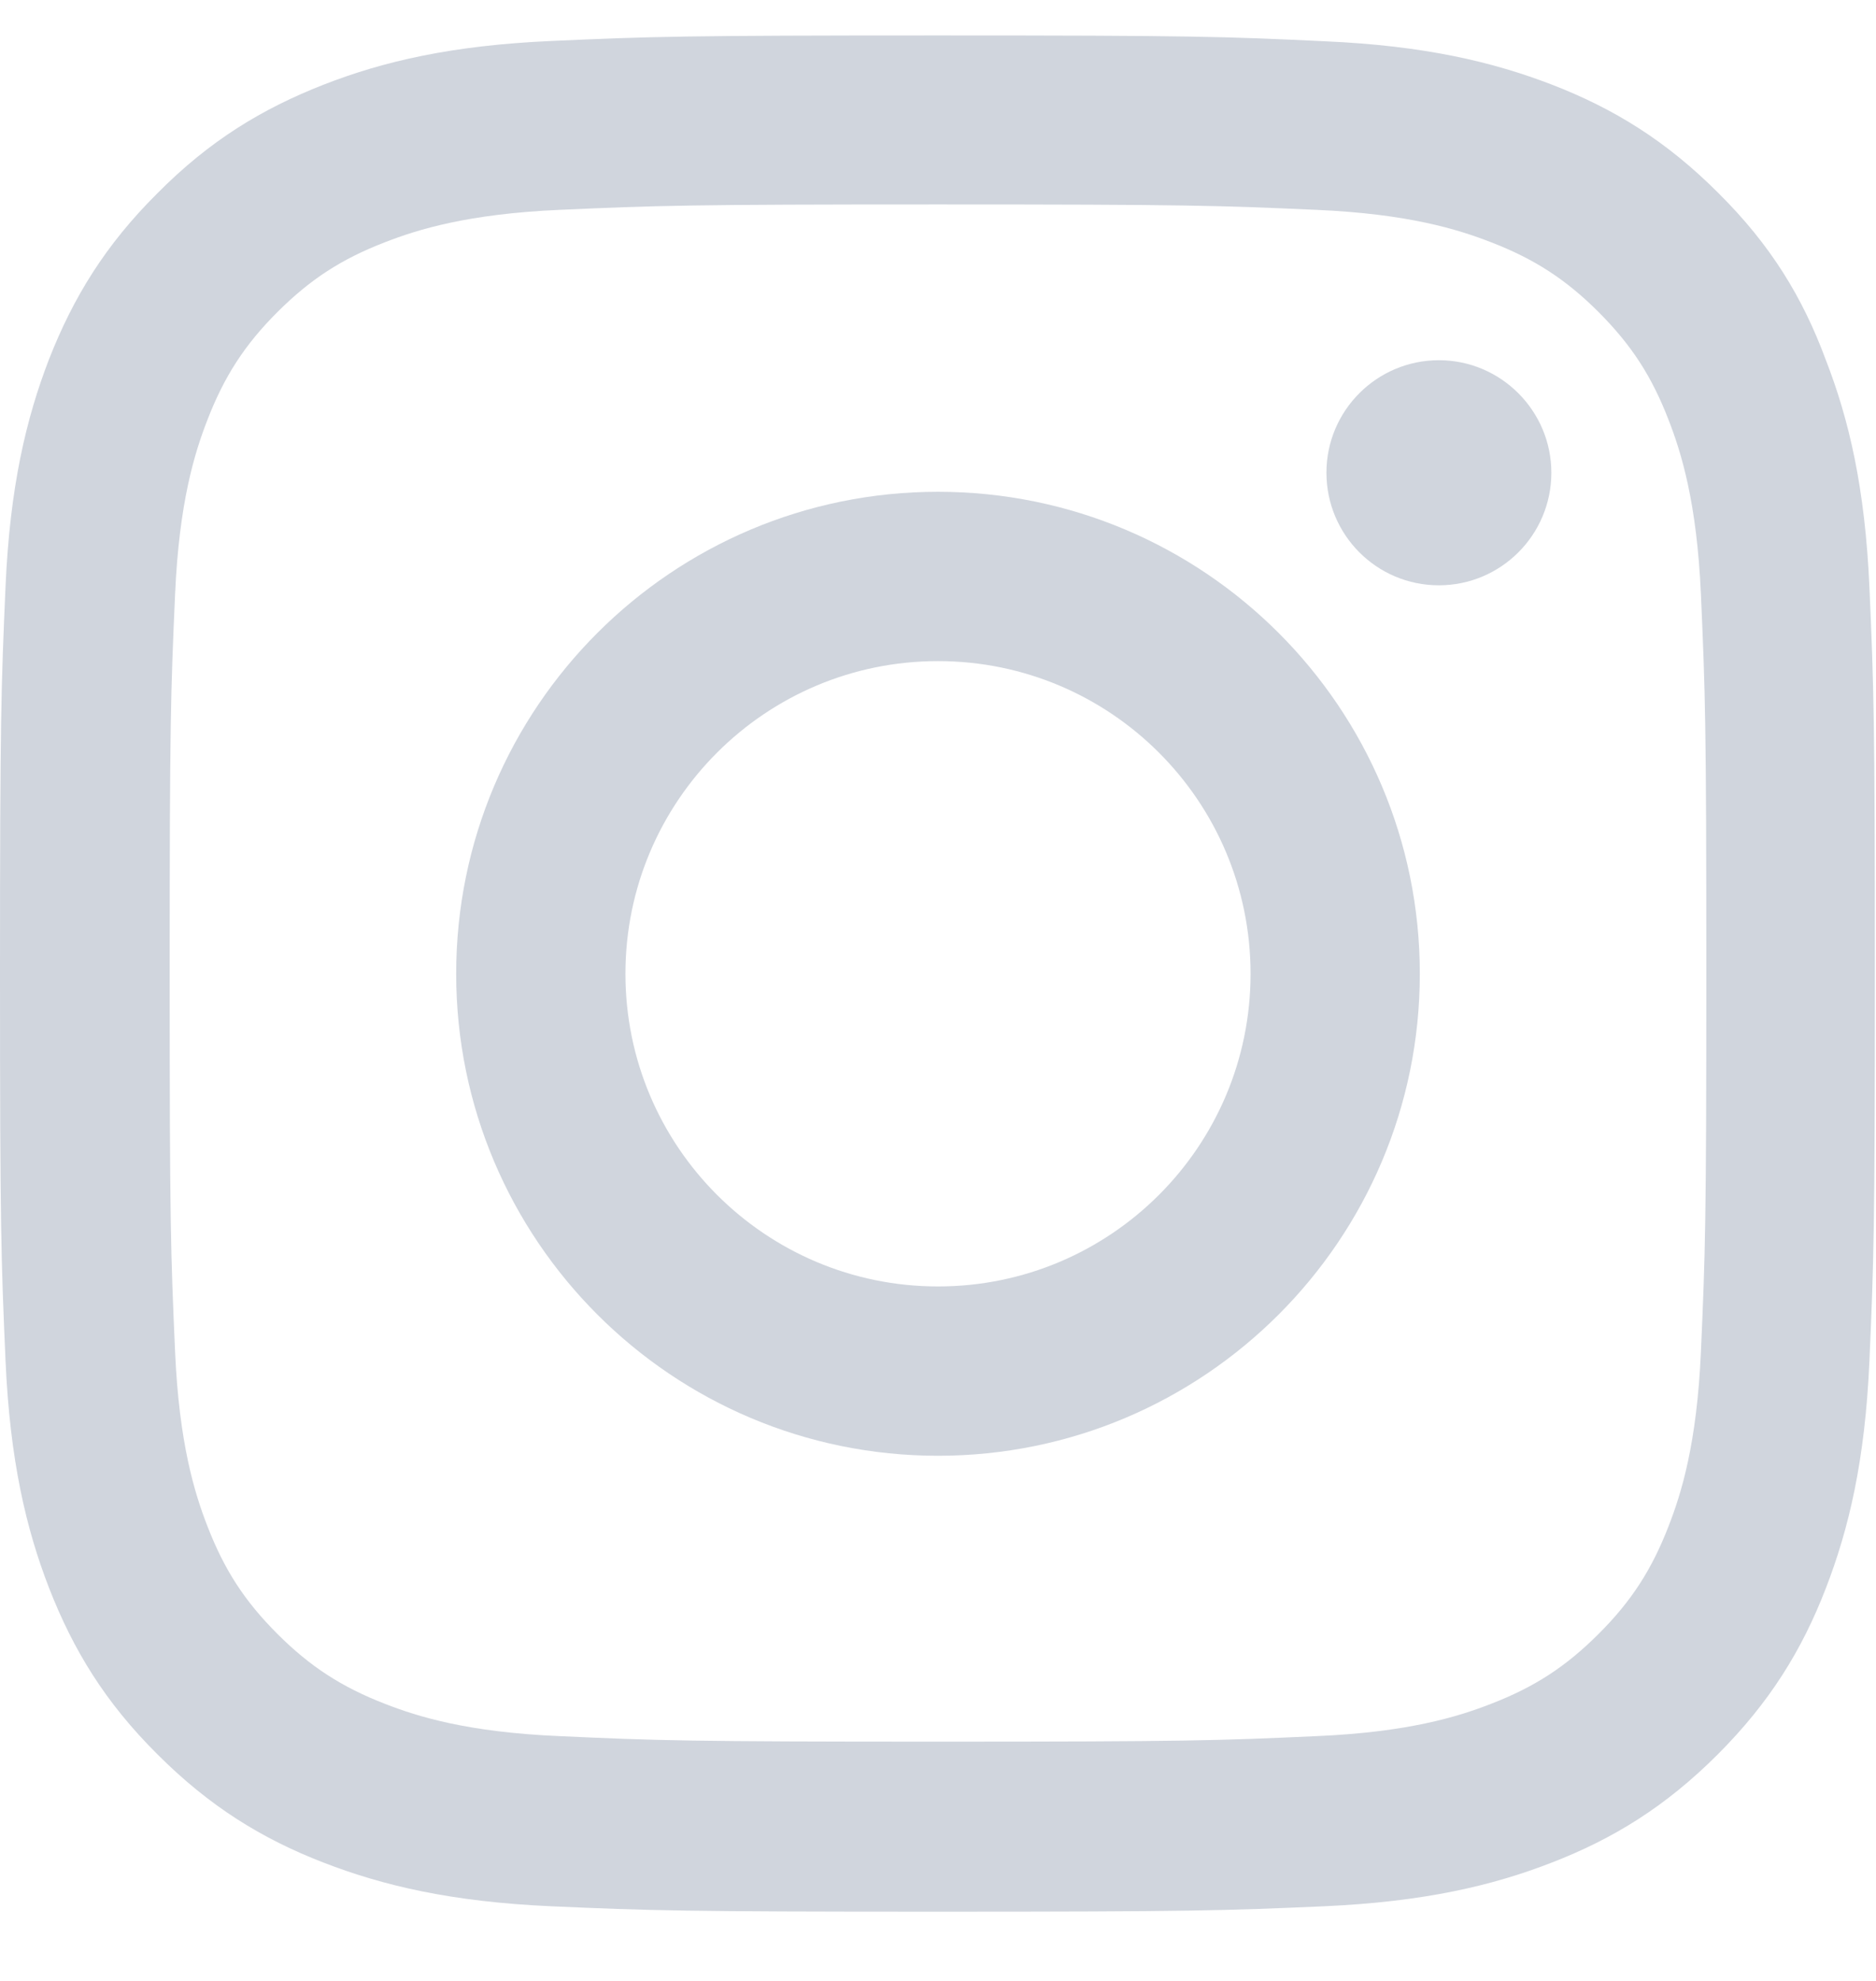 <svg width="18" height="19" viewBox="0 0 18 19" fill="none" xmlns="http://www.w3.org/2000/svg">
<g clip-path="url(#clip0_9186_15867)">
<path d="M9 1.961C11.405 1.961 11.69 1.971 12.635 2.013C13.514 2.052 13.989 2.2 14.305 2.323C14.723 2.484 15.026 2.681 15.339 2.994C15.655 3.311 15.848 3.609 16.01 4.028C16.133 4.344 16.281 4.822 16.32 5.698C16.362 6.647 16.372 6.932 16.372 9.333C16.372 11.738 16.362 12.022 16.32 12.968C16.281 13.847 16.133 14.322 16.01 14.638C15.848 15.056 15.652 15.359 15.339 15.671C15.022 15.988 14.723 16.181 14.305 16.343C13.989 16.466 13.511 16.614 12.635 16.652C11.686 16.695 11.401 16.705 9 16.705C6.595 16.705 6.311 16.695 5.365 16.652C4.486 16.614 4.011 16.466 3.695 16.343C3.277 16.181 2.974 15.984 2.661 15.671C2.345 15.355 2.152 15.056 1.99 14.638C1.867 14.322 1.719 13.843 1.68 12.968C1.638 12.019 1.628 11.734 1.628 9.333C1.628 6.928 1.638 6.643 1.68 5.698C1.719 4.819 1.867 4.344 1.99 4.028C2.152 3.609 2.348 3.307 2.661 2.994C2.978 2.678 3.277 2.484 3.695 2.323C4.011 2.2 4.489 2.052 5.365 2.013C6.311 1.971 6.595 1.961 9 1.961ZM9 0.34C6.557 0.34 6.251 0.35 5.291 0.393C4.335 0.435 3.677 0.589 3.108 0.811C2.514 1.043 2.011 1.349 1.512 1.852C1.009 2.351 0.703 2.854 0.471 3.444C0.25 4.017 0.095 4.671 0.053 5.627C0.011 6.591 0 6.896 0 9.34C0 11.783 0.011 12.089 0.053 13.049C0.095 14.005 0.25 14.662 0.471 15.232C0.703 15.826 1.009 16.329 1.512 16.828C2.011 17.327 2.514 17.637 3.104 17.865C3.677 18.087 4.331 18.241 5.287 18.284C6.247 18.326 6.553 18.336 8.996 18.336C11.44 18.336 11.746 18.326 12.706 18.284C13.662 18.241 14.319 18.087 14.889 17.865C15.479 17.637 15.982 17.327 16.481 16.828C16.98 16.329 17.29 15.826 17.518 15.236C17.74 14.662 17.895 14.009 17.937 13.052C17.979 12.093 17.989 11.787 17.989 9.343C17.989 6.9 17.979 6.594 17.937 5.634C17.895 4.678 17.74 4.021 17.518 3.451C17.297 2.854 16.991 2.351 16.488 1.852C15.989 1.352 15.486 1.043 14.896 0.814C14.323 0.593 13.669 0.438 12.713 0.396C11.749 0.35 11.443 0.34 9 0.34Z" fill="#D0D5DD"/>
<path d="M9 4.717C6.448 4.717 4.377 6.787 4.377 9.34C4.377 11.892 6.448 13.963 9 13.963C11.552 13.963 13.623 11.892 13.623 9.34C13.623 6.787 11.552 4.717 9 4.717ZM9 12.339C7.344 12.339 6.001 10.996 6.001 9.34C6.001 7.684 7.344 6.341 9 6.341C10.656 6.341 11.999 7.684 11.999 9.34C11.999 10.996 10.656 12.339 9 12.339Z" fill="#D0D5DD"/>
<path d="M14.885 4.534C14.885 5.132 14.4 5.614 13.806 5.614C13.208 5.614 12.727 5.129 12.727 4.534C12.727 3.937 13.212 3.455 13.806 3.455C14.4 3.455 14.885 3.94 14.885 4.534Z" fill="#D0D5DD"/>
</g>
<defs>
<clipPath id="clip0_9186_15867">
<rect width="18" height="18" fill="white" transform="translate(0 0.34)"/>
</clipPath>
</defs>
</svg>
